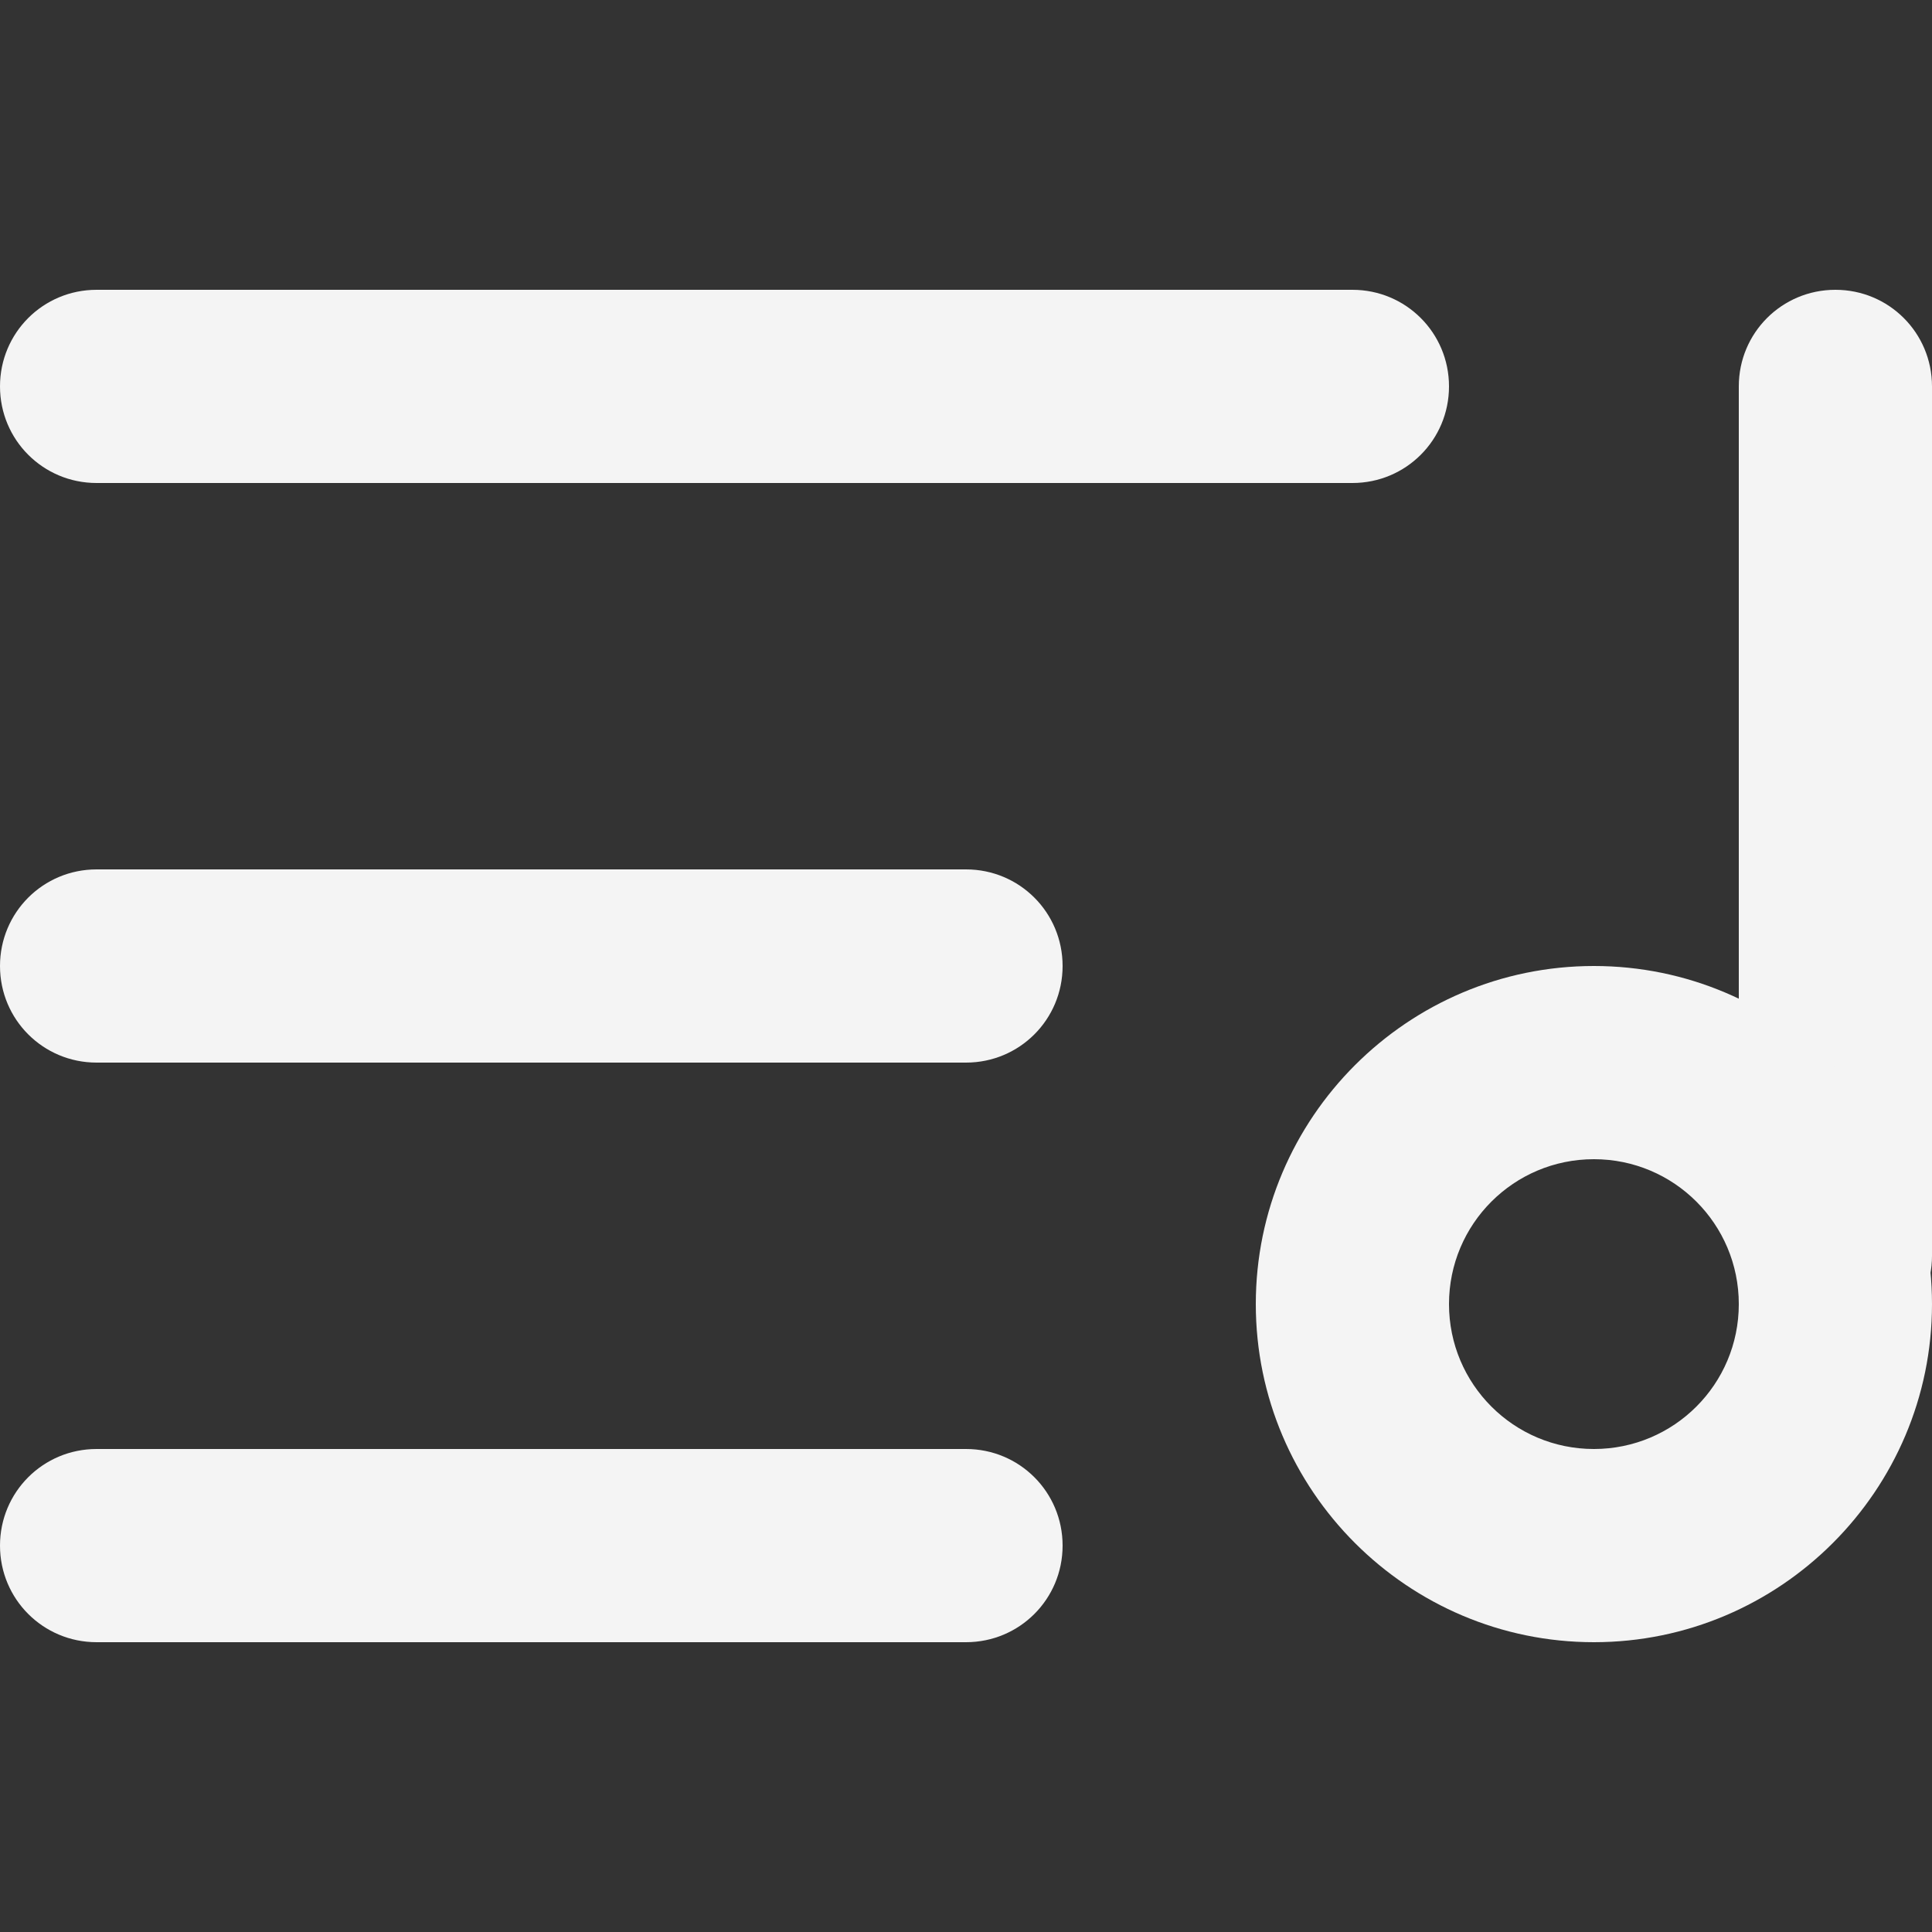 <?xml version="1.0" encoding="utf-8"?>
<!-- Generator: Adobe Illustrator 27.9.6, SVG Export Plug-In . SVG Version: 9.03 Build 54986)  -->
<svg version="1.1" id="katman_1" xmlns="http://www.w3.org/2000/svg" xmlns:xlink="http://www.w3.org/1999/xlink" x="0px" y="0px"
	 viewBox="0 0 48 48" style="enable-background:new 0 0 48 48;" xml:space="preserve">
<rect x="0" y="0" width="48" height="48" fill="#333333" stroke="none"/>
<style type="text/css">
	.st0{fill:#F4F4F4;}
</style>
<g>
	<g>
		<g>
			<path class="st0" d="M45.6,33.6c-1.33,0-2.4-1.07-2.4-2.4V9.6c0-1.33,1.07-2.4,2.4-2.4c1.33,0,2.4,1.07,2.4,2.4v21.6
				C48,32.53,46.93,33.6,45.6,33.6z"/>
		</g>
		<g>
			<path class="st0" d="M39.6,40.8c-4.63,0-8.4-3.77-8.4-8.4s3.77-8.4,8.4-8.4s8.4,3.77,8.4,8.4S44.23,40.8,39.6,40.8z M39.6,28.8
				c-1.99,0-3.6,1.61-3.6,3.6c0,1.99,1.61,3.6,3.6,3.6c1.99,0,3.6-1.61,3.6-3.6C43.2,30.41,41.59,28.8,39.6,28.8z"/>
		</g>
		<g>
			<path class="st0" d="M24,26.4H2.4C1.07,26.4,0,25.33,0,24s1.07-2.4,2.4-2.4H24c1.33,0,2.4,1.07,2.4,2.4S25.33,26.4,24,26.4z"/>
		</g>
		<g>
			<path class="st0" d="M33.6,12H2.4C1.07,12,0,10.93,0,9.6s1.07-2.4,2.4-2.4h31.2c1.33,0,2.4,1.07,2.4,2.4S34.93,12,33.6,12z"/>
		</g>
		<g>
			<path class="st0" d="M24,40.8H2.4c-1.33,0-2.4-1.07-2.4-2.4C0,37.07,1.07,36,2.4,36H24c1.33,0,2.4,1.07,2.4,2.4
				C26.4,39.73,25.33,40.8,24,40.8z"/>
		</g>
	</g>
</g>
</svg>
